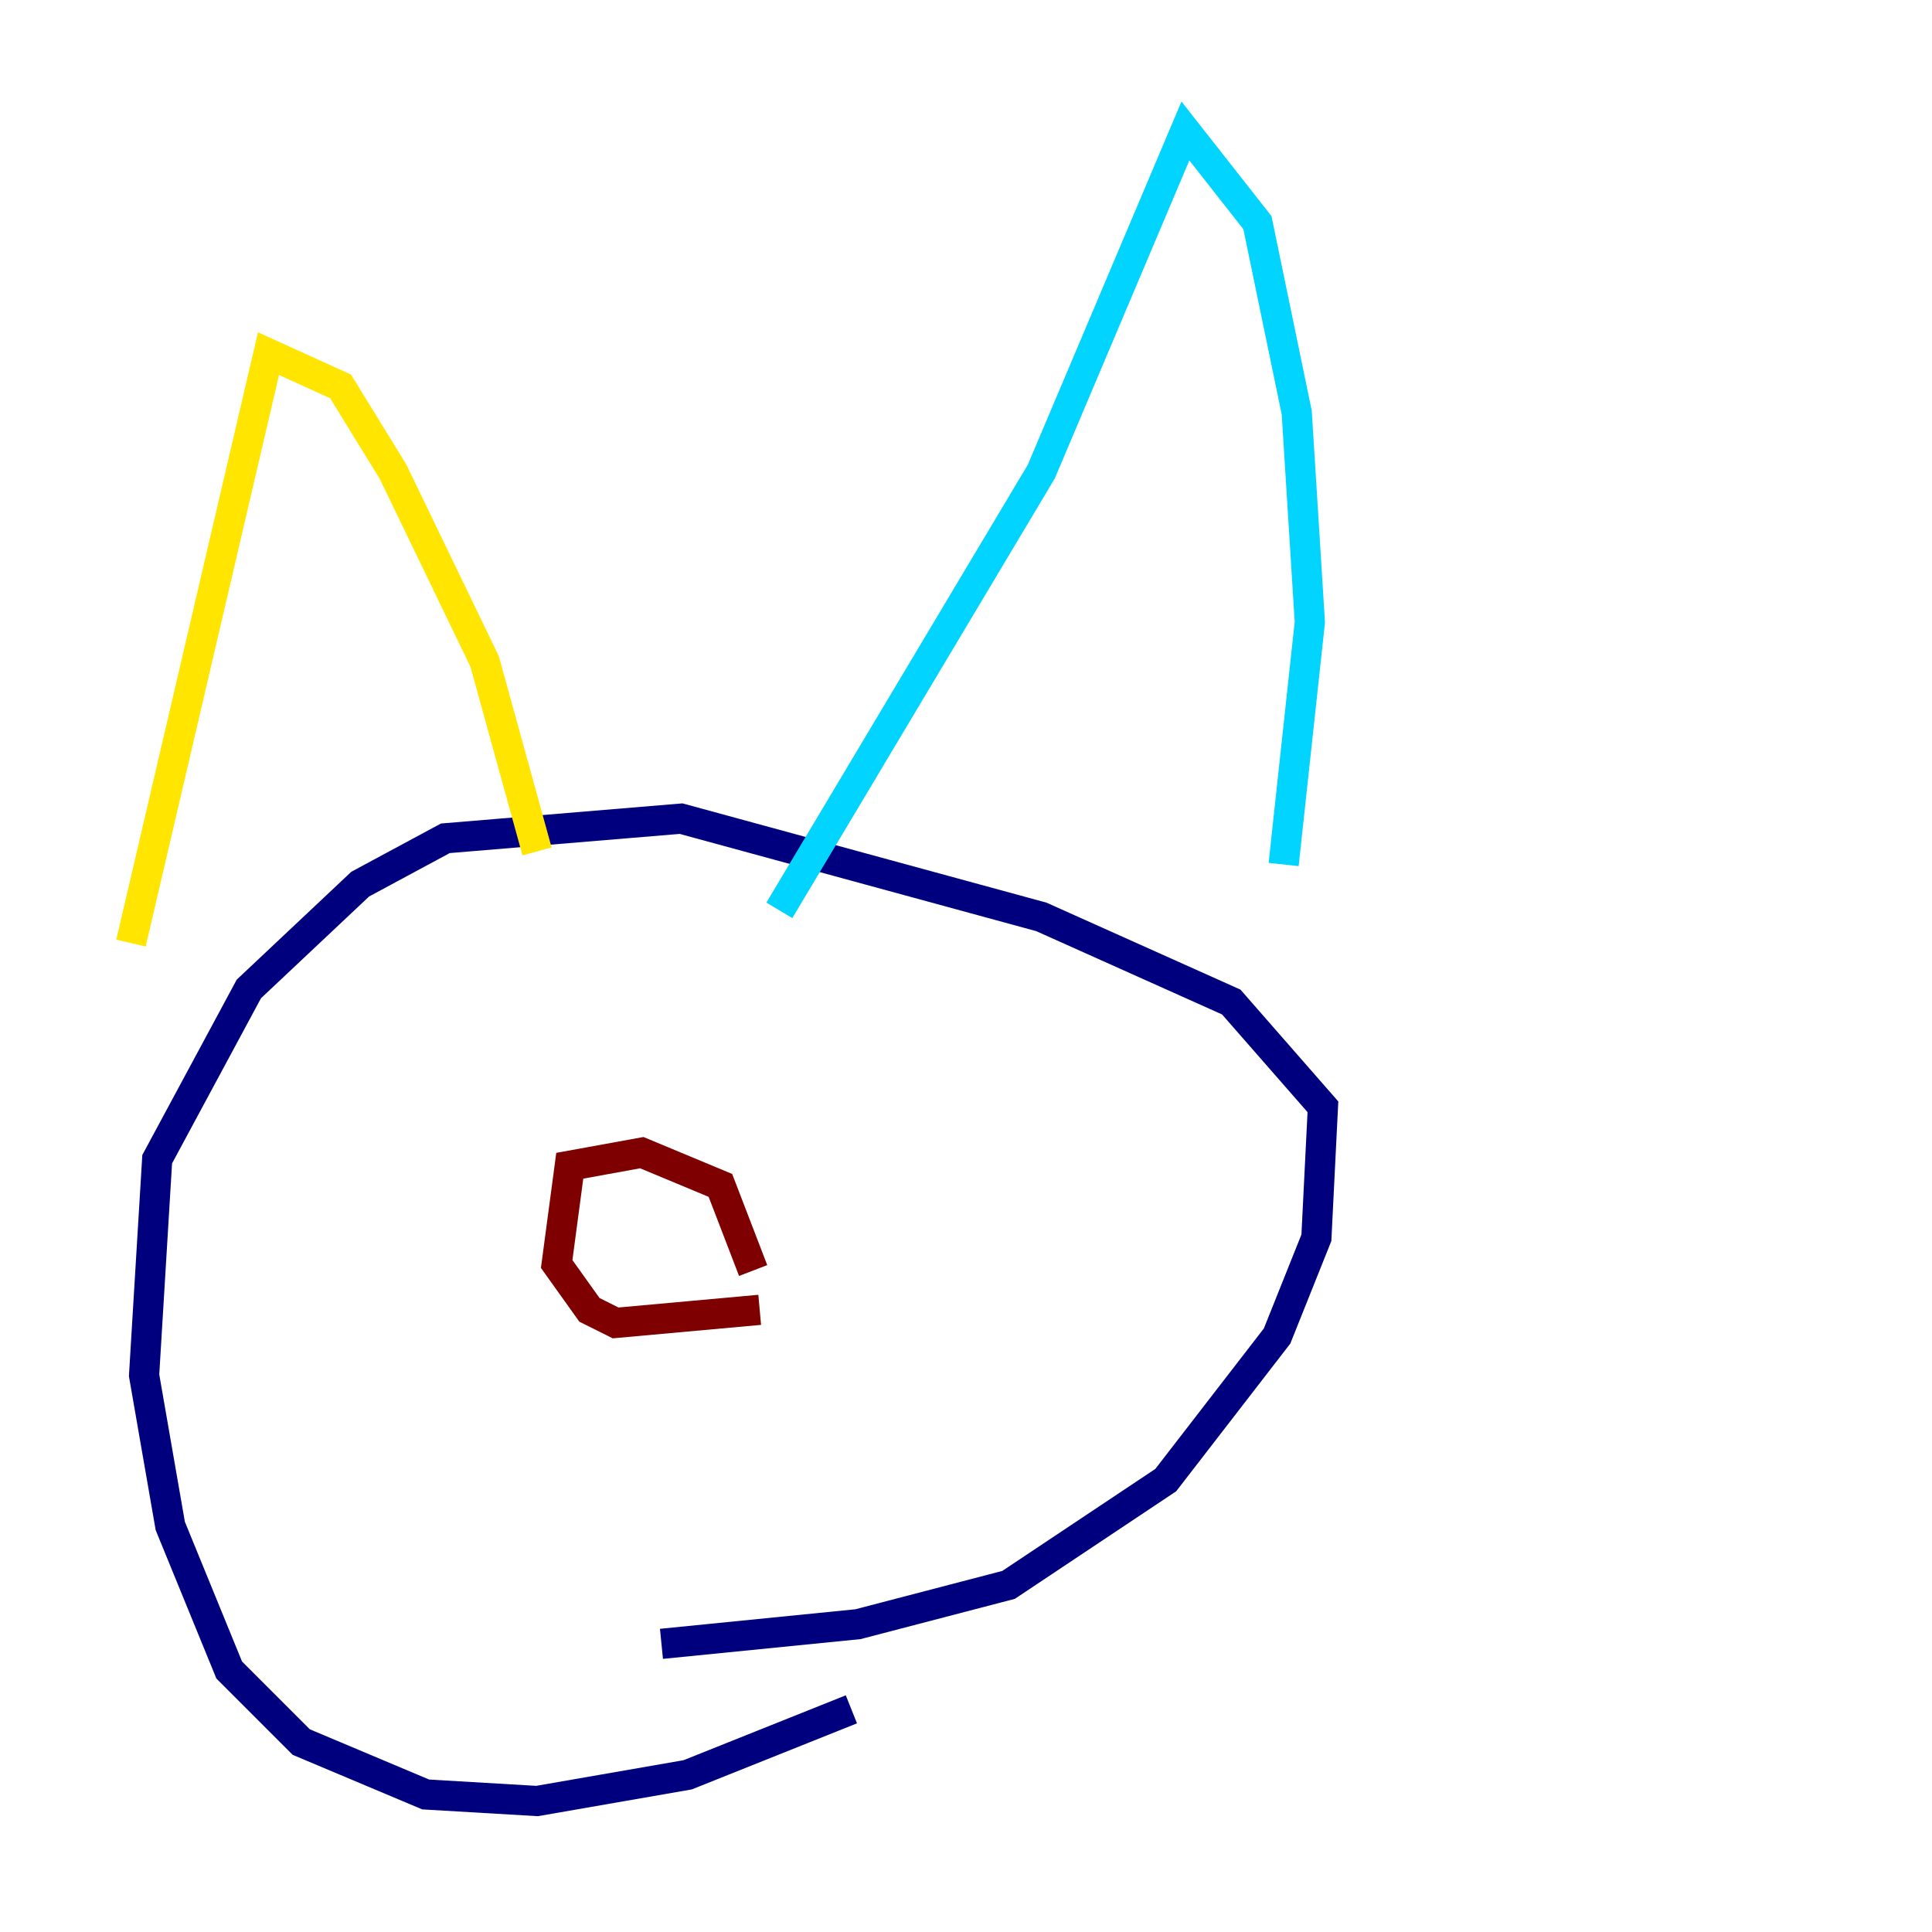 <?xml version="1.0" encoding="utf-8" ?>
<svg baseProfile="tiny" height="128" version="1.2" viewBox="0,0,128,128" width="128" xmlns="http://www.w3.org/2000/svg" xmlns:ev="http://www.w3.org/2001/xml-events" xmlns:xlink="http://www.w3.org/1999/xlink"><defs /><polyline fill="none" points="56.407,113.248 45.559,117.586 35.58,119.322 28.203,118.888 19.959,115.417 15.186,110.644 11.281,101.098 9.546,91.119 10.414,76.8 16.488,65.519 23.864,58.576 29.505,55.539 45.125,54.237 68.99,60.746 81.573,66.386 87.647,73.329 87.214,82.007 84.61,88.515 77.234,98.061 66.82,105.003 56.841,107.607 43.824,108.909" stroke="#00007f" stroke-width="2" /><polyline fill="none" points="85.044,57.275 86.78,41.22 85.912,27.336 83.308,14.752 78.536,8.678 68.99,31.241 51.634,60.312" stroke="#00d4ff" stroke-width="2" /><polyline fill="none" points="35.58,56.407 32.108,43.824 26.034,31.241 22.563,25.6 17.79,23.43 8.678,62.481" stroke="#ffe500" stroke-width="2" /><polyline fill="none" points="50.332,86.78 40.786,87.647 39.051,86.78 36.881,83.742 37.749,77.234 42.522,76.366 47.729,78.536 49.898,84.176" stroke="#7f0000" stroke-width="2" /></svg>